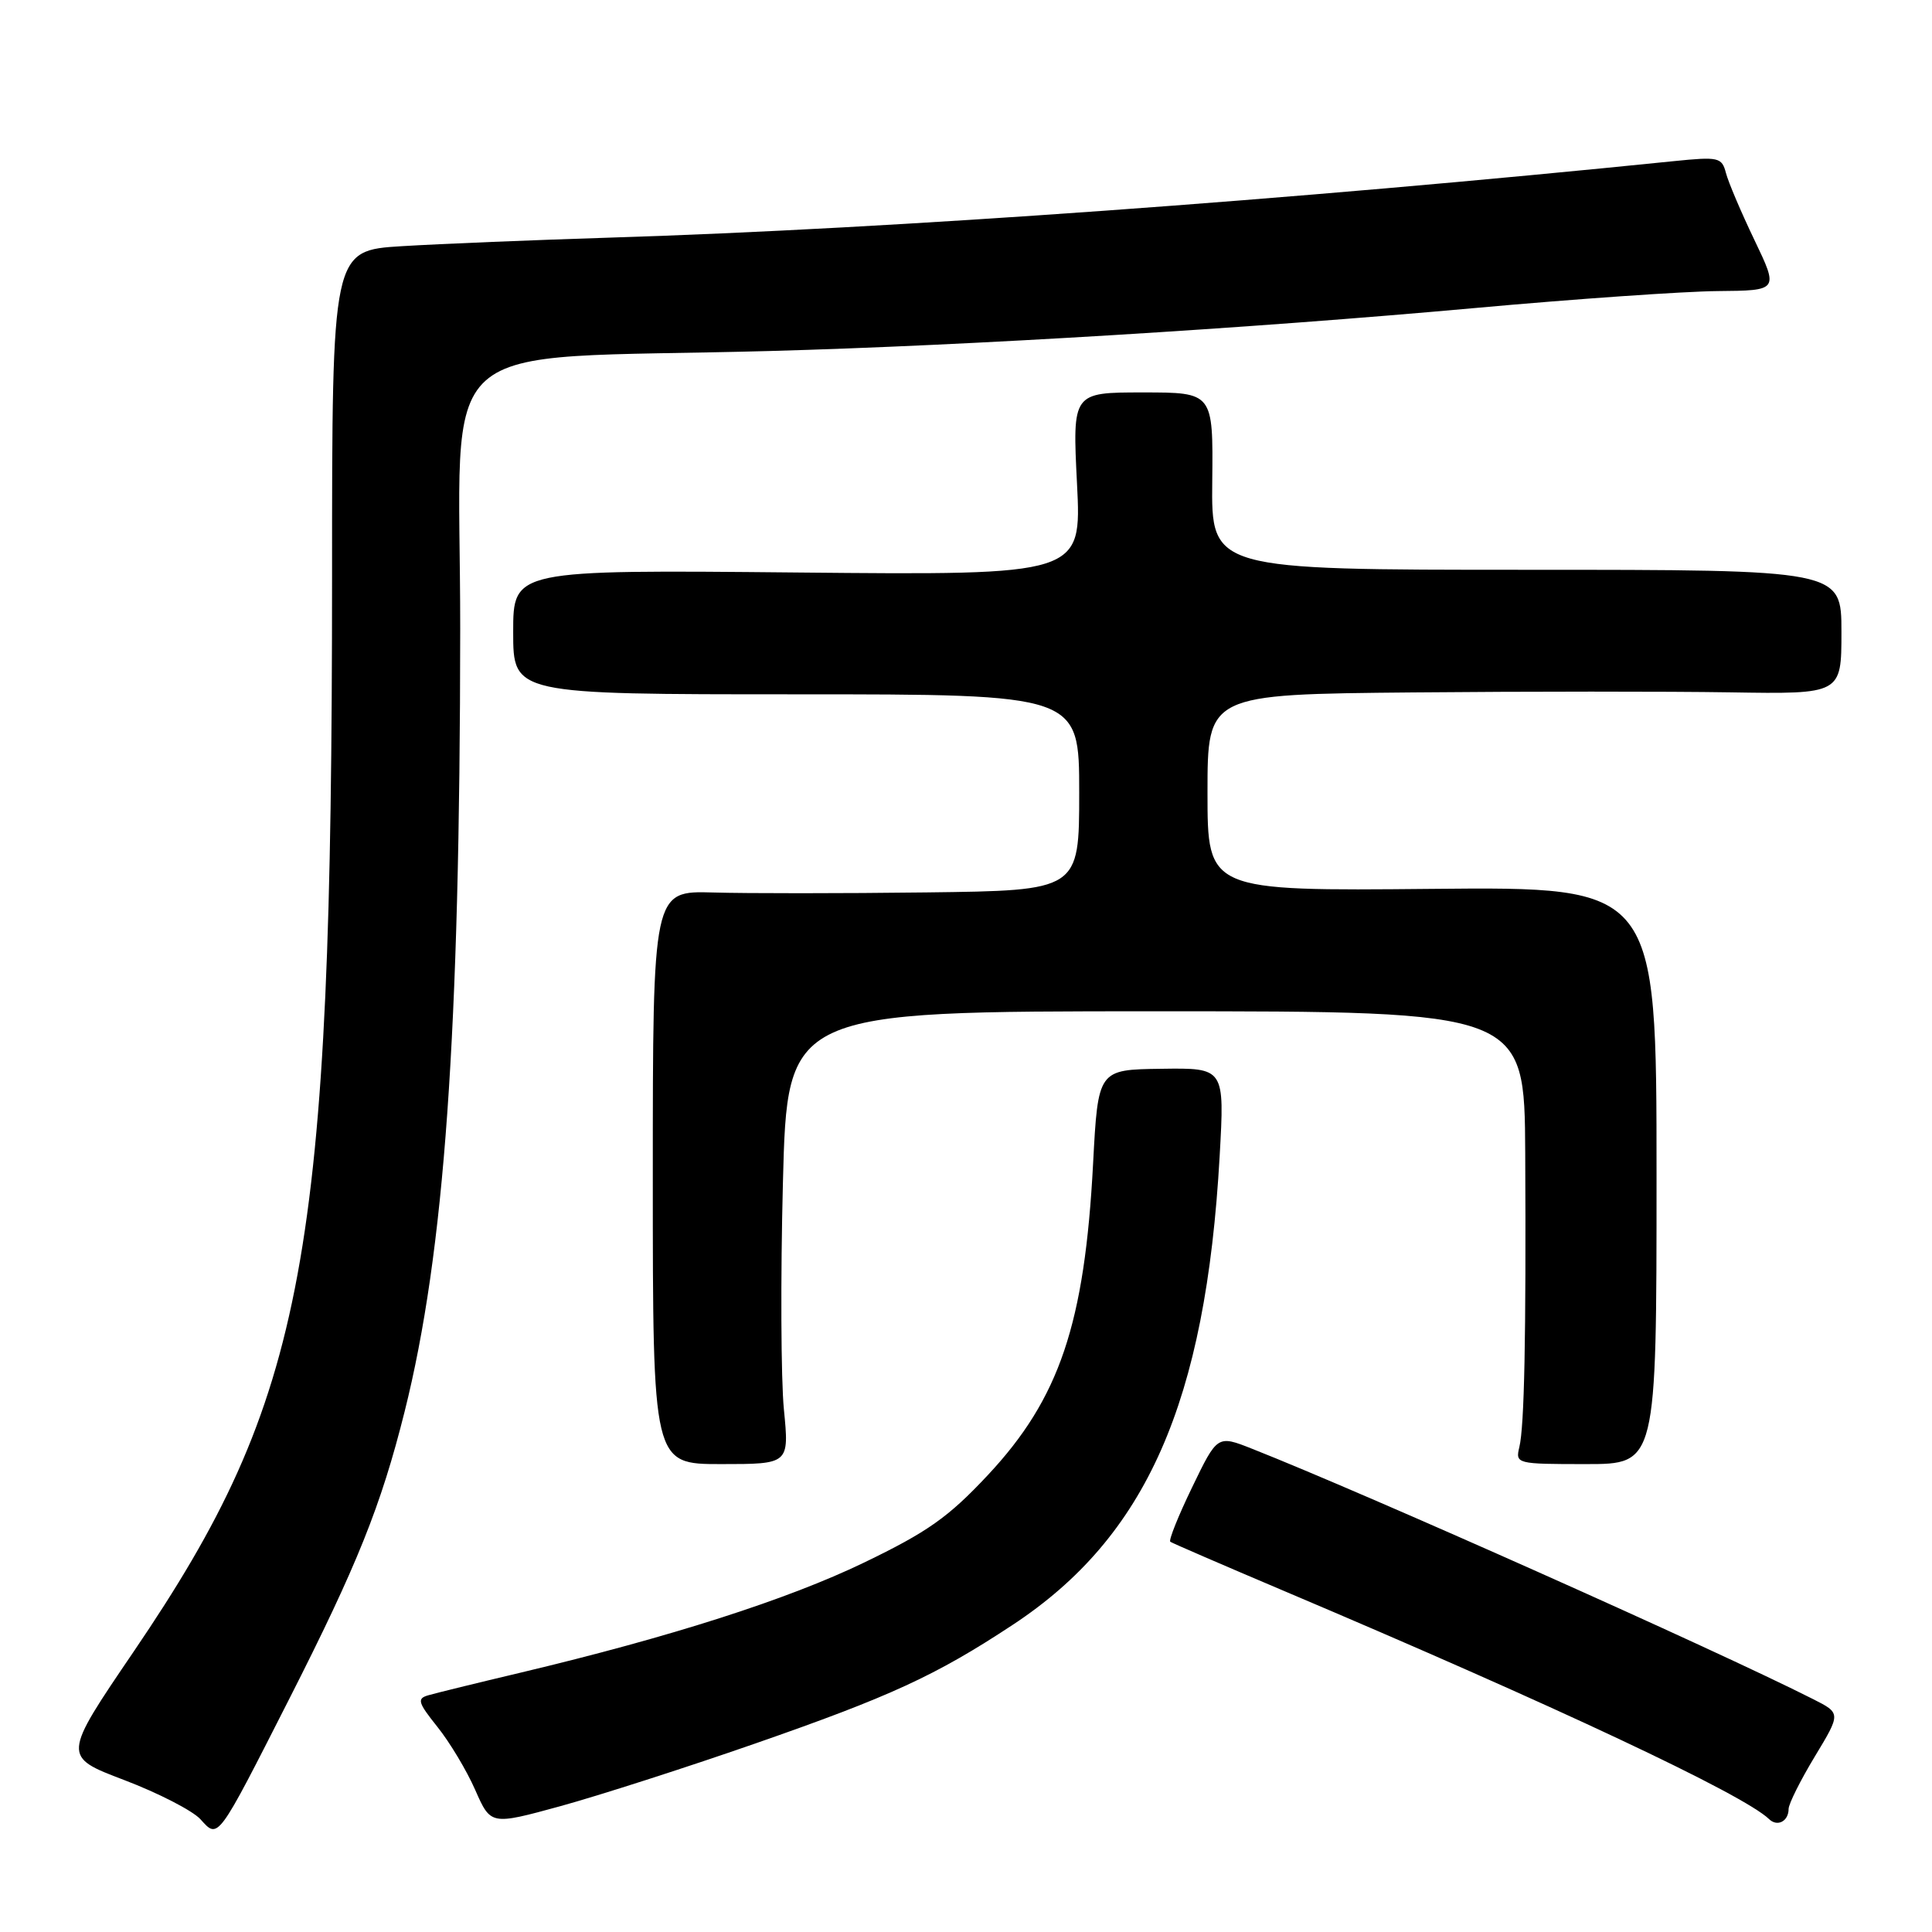 <?xml version="1.0" encoding="UTF-8" standalone="no"?>
<!DOCTYPE svg PUBLIC "-//W3C//DTD SVG 1.1//EN" "http://www.w3.org/Graphics/SVG/1.1/DTD/svg11.dtd" >
<svg xmlns="http://www.w3.org/2000/svg" xmlns:xlink="http://www.w3.org/1999/xlink" version="1.1" viewBox="0 0 256 256">
 <g >
 <path fill="currentColor"
d=" M 38.31 225.15 C 47.34 207.37 50.48 199.55 53.61 187.06 C 58.91 165.88 60.95 137.09 60.98 83.35 C 61.00 43.47 56.24 47.75 102.00 46.51 C 128.56 45.78 165.35 43.54 195.50 40.81 C 208.70 39.61 223.14 38.61 227.59 38.57 C 235.68 38.50 235.68 38.50 232.47 31.80 C 230.70 28.11 229.00 24.11 228.69 22.90 C 228.15 20.85 227.72 20.75 221.81 21.35 C 171.02 26.53 118.26 30.32 81.00 31.48 C 70.83 31.80 58.34 32.31 53.25 32.62 C 44.00 33.19 44.00 33.19 44.00 76.34 C 43.99 166.70 40.57 185.21 17.73 218.82 C 8.26 232.75 8.26 232.75 16.47 235.87 C 20.99 237.59 25.53 239.93 26.56 241.06 C 28.95 243.71 28.73 244.00 38.31 225.15 Z  M 99.97 231.06 C 117.96 224.80 123.99 222.03 134.19 215.30 C 151.91 203.63 159.77 185.84 161.61 153.20 C 162.27 141.50 162.27 141.50 153.89 141.62 C 145.50 141.73 145.50 141.73 144.84 154.18 C 143.72 175.43 140.39 185.30 130.90 195.45 C 125.66 201.05 122.93 202.98 114.47 207.06 C 104.36 211.94 88.87 216.90 69.00 221.63 C 63.22 223.00 57.72 224.35 56.76 224.63 C 55.22 225.07 55.37 225.58 57.96 228.82 C 59.58 230.84 61.84 234.60 62.97 237.18 C 65.03 241.85 65.03 241.85 74.24 239.33 C 79.30 237.94 90.89 234.22 99.97 231.06 Z  M 237.00 239.69 C 237.00 239.04 238.56 235.91 240.47 232.75 C 243.94 227.01 243.94 227.01 240.22 225.13 C 227.28 218.58 181.07 197.96 165.91 191.97 C 161.31 190.15 161.31 190.15 157.97 197.06 C 156.13 200.86 154.83 204.11 155.07 204.29 C 155.30 204.46 162.03 207.37 170.00 210.75 C 206.11 226.05 231.01 237.76 234.41 241.04 C 235.51 242.11 237.00 241.33 237.00 239.69 Z  M 103.87 186.75 C 103.48 182.76 103.42 169.26 103.74 156.75 C 104.32 134.00 104.32 134.00 153.16 134.00 C 202.00 134.00 202.00 134.00 202.10 152.75 C 202.22 177.21 201.99 188.97 201.32 191.75 C 200.79 193.96 200.94 194.00 210.14 194.00 C 219.50 194.00 219.50 194.00 219.50 155.75 C 219.50 117.50 219.50 117.50 189.75 117.78 C 160.00 118.06 160.00 118.06 160.00 105.03 C 160.00 92.00 160.00 92.00 187.25 91.75 C 202.24 91.61 221.14 91.61 229.25 91.74 C 244.00 91.98 244.00 91.98 244.00 83.74 C 244.00 75.50 244.00 75.50 202.25 75.50 C 160.50 75.50 160.50 75.50 160.63 63.75 C 160.75 52.00 160.75 52.00 151.43 52.00 C 142.10 52.00 142.10 52.00 142.71 64.11 C 143.32 76.22 143.32 76.22 105.66 75.86 C 68.00 75.50 68.00 75.50 68.00 83.75 C 68.00 92.00 68.00 92.00 105.50 92.00 C 143.00 92.00 143.00 92.00 143.00 105.00 C 143.00 118.00 143.00 118.00 122.75 118.25 C 111.61 118.39 98.90 118.39 94.50 118.26 C 86.50 118.03 86.50 118.03 86.50 156.01 C 86.50 194.00 86.50 194.00 95.54 194.00 C 104.58 194.00 104.58 194.00 103.87 186.75 Z "/>
</g>
</svg>